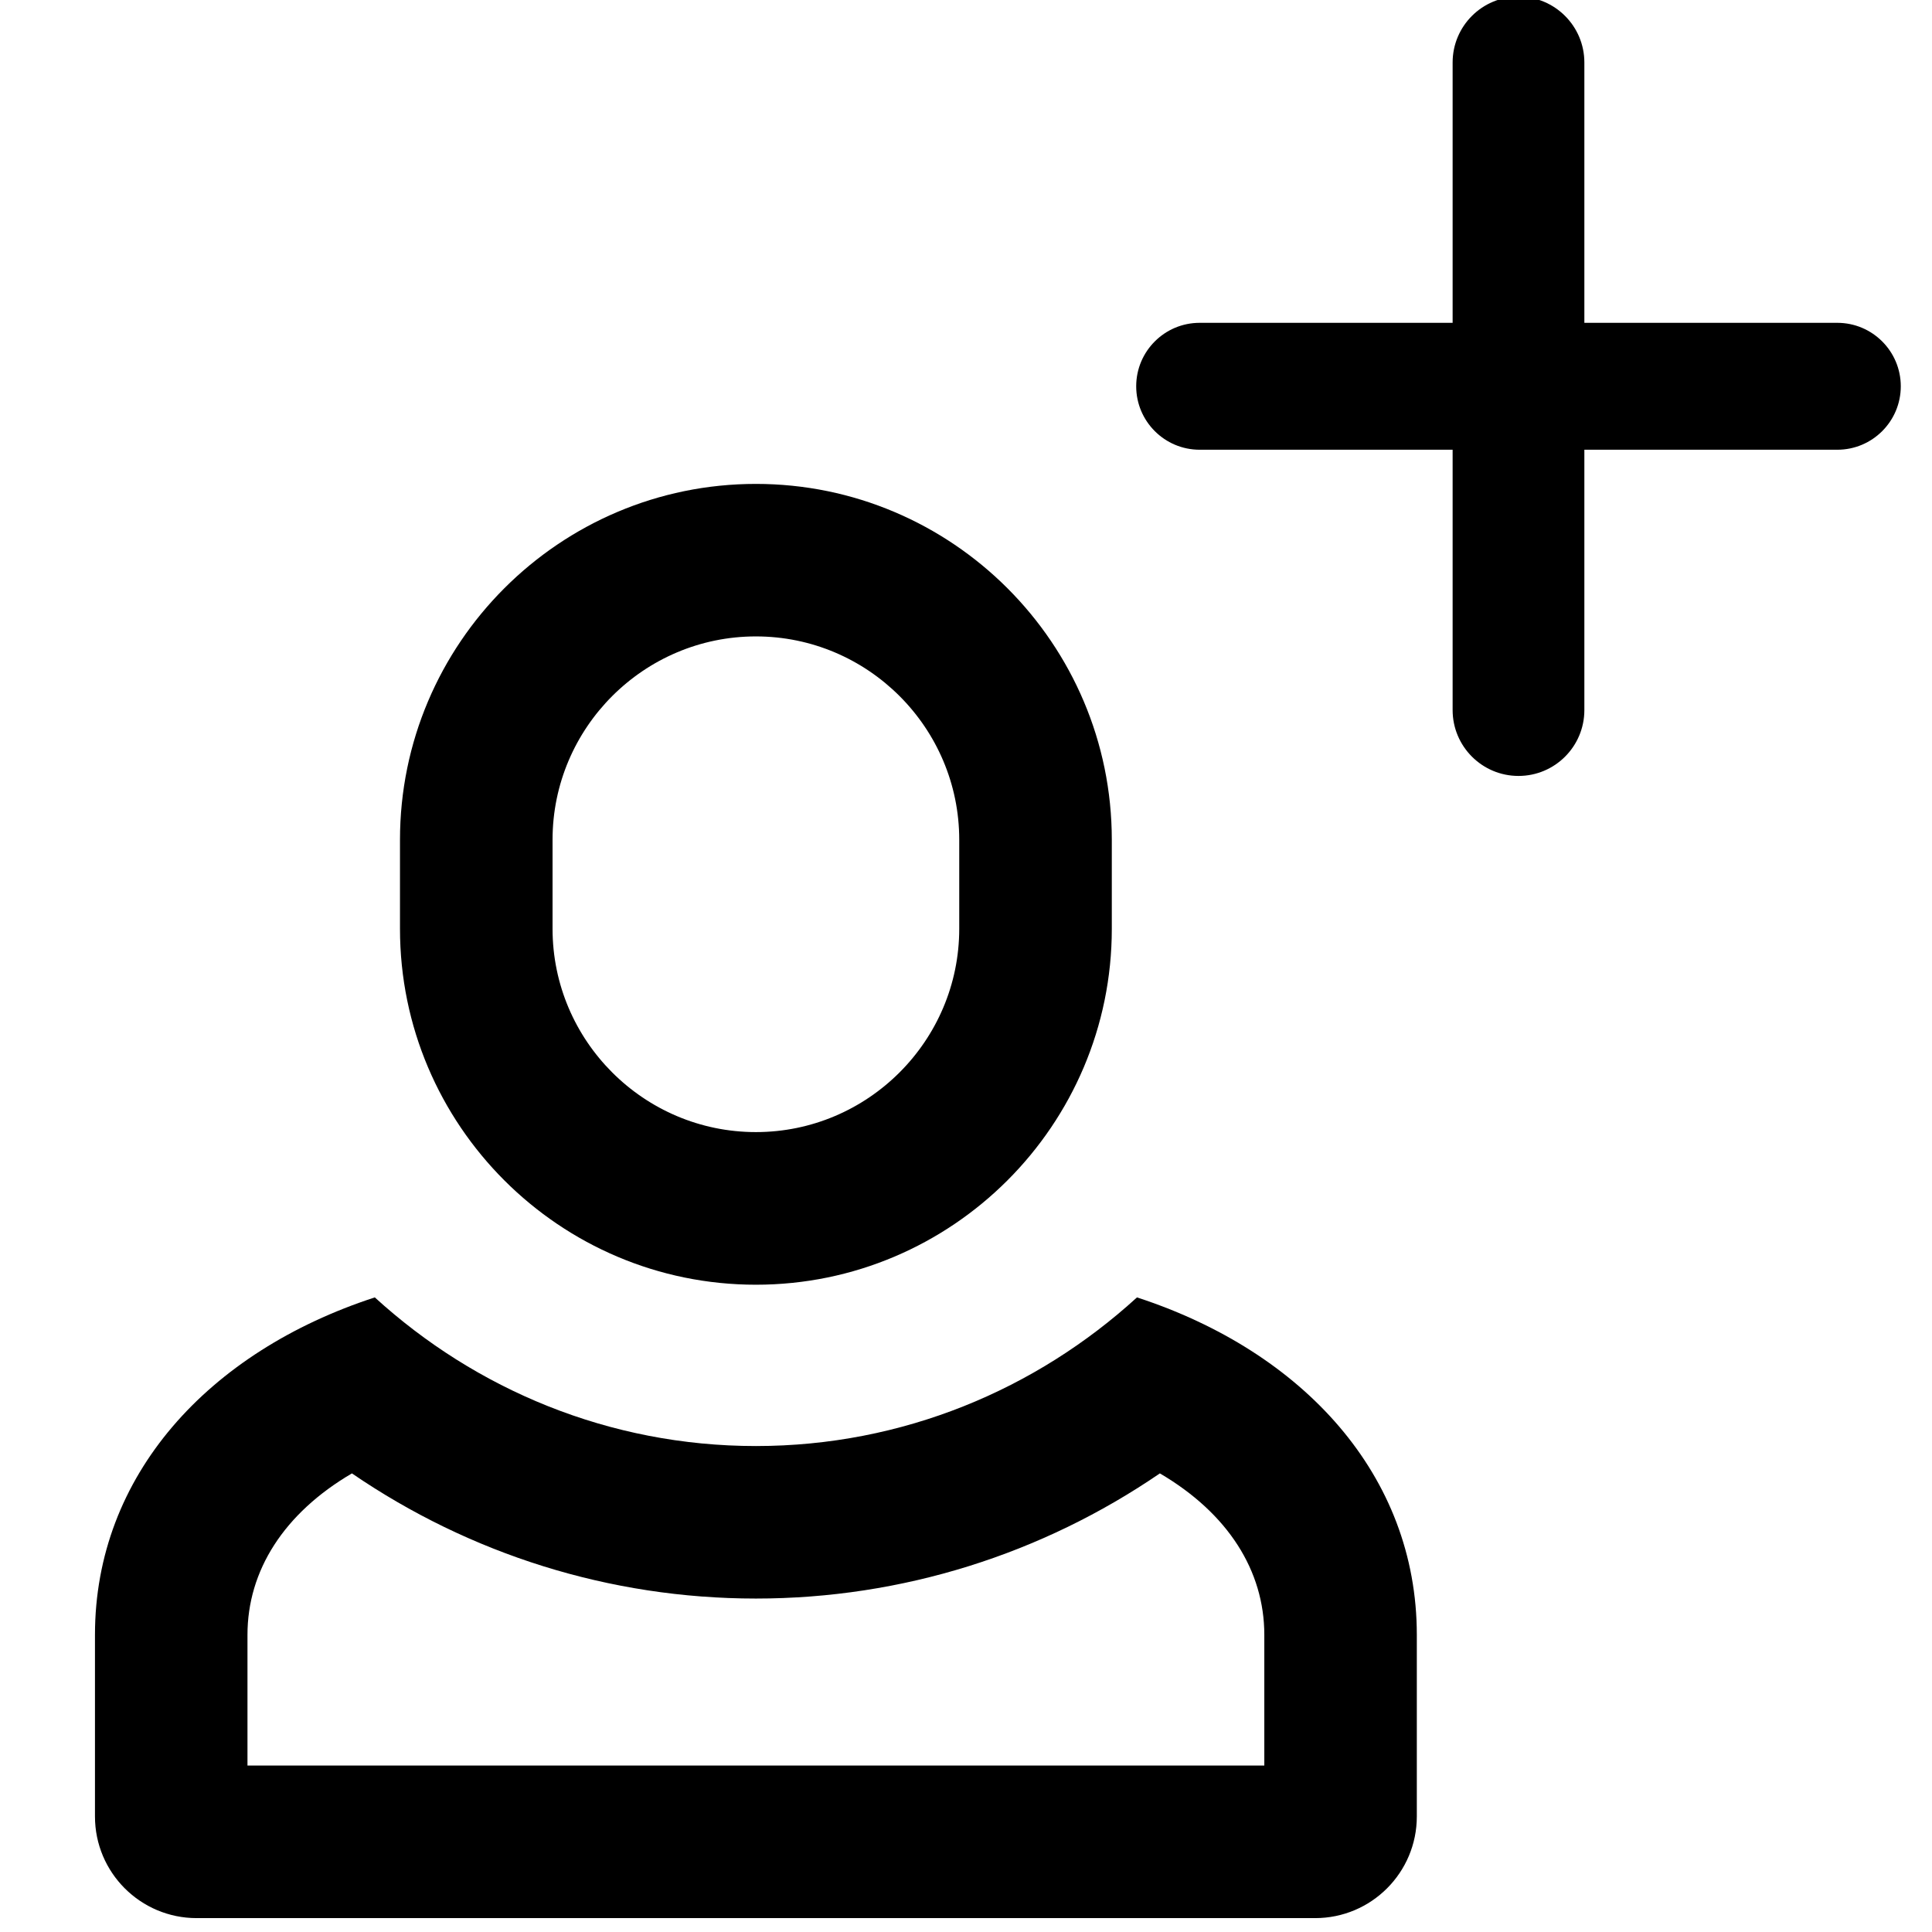 <!-- Generated by IcoMoon.io -->
<svg version="1.1" xmlns="http://www.w3.org/2000/svg" width="32" height="32" viewBox="0 0 32 32">
<title>add-to-user</title>
<path d="M12.52 10.541c-1.856 0-3.368 1.513-3.368 3.368v1.474c0 1.856 1.513 3.368 3.368 3.368s3.368-1.513 3.368-3.368v-1.474c0-1.856-1.513-3.368-3.368-3.368zM12.52 8.015c3.251 0 5.895 2.644 5.895 5.895v1.474c0 3.251-2.644 5.895-5.895 5.895s-5.895-2.644-5.895-5.895v-1.474c0-3.251 2.644-5.895 5.895-5.895zM18.832 21.489c2.754 0.898 4.635 2.948 4.635 5.589v3.008c0 0.93-0.754 1.684-1.684 1.684h-18.526c-0.93 0-1.684-0.754-1.684-1.684v-3.008c0-2.641 1.881-4.692 4.635-5.589 1.669 1.523 3.88 2.462 6.312 2.462s4.643-0.938 6.312-2.462zM12.52 26.477c-2.425 0-4.74-0.738-6.691-2.073-1.128 0.661-1.73 1.612-1.73 2.674v2.165h16.842v-2.165c0-1.062-0.602-2.013-1.73-2.674-1.951 1.335-4.266 2.073-6.691 2.073zM24.060 7.449h-4.19c-0.58 0-1.051-0.471-1.051-1.051v0c0-0.58 0.471-1.051 1.051-1.051h4.19v-4.312c0-0.603 0.489-1.091 1.091-1.091s1.091 0.489 1.091 1.091v4.312h4.19c0.58 0 1.051 0.471 1.051 1.051s-0.471 1.051-1.051 1.051h-4.19v4.312c0 0.603-0.489 1.091-1.091 1.091s-1.091-0.489-1.091-1.091v-4.312z"></path>
</svg>
